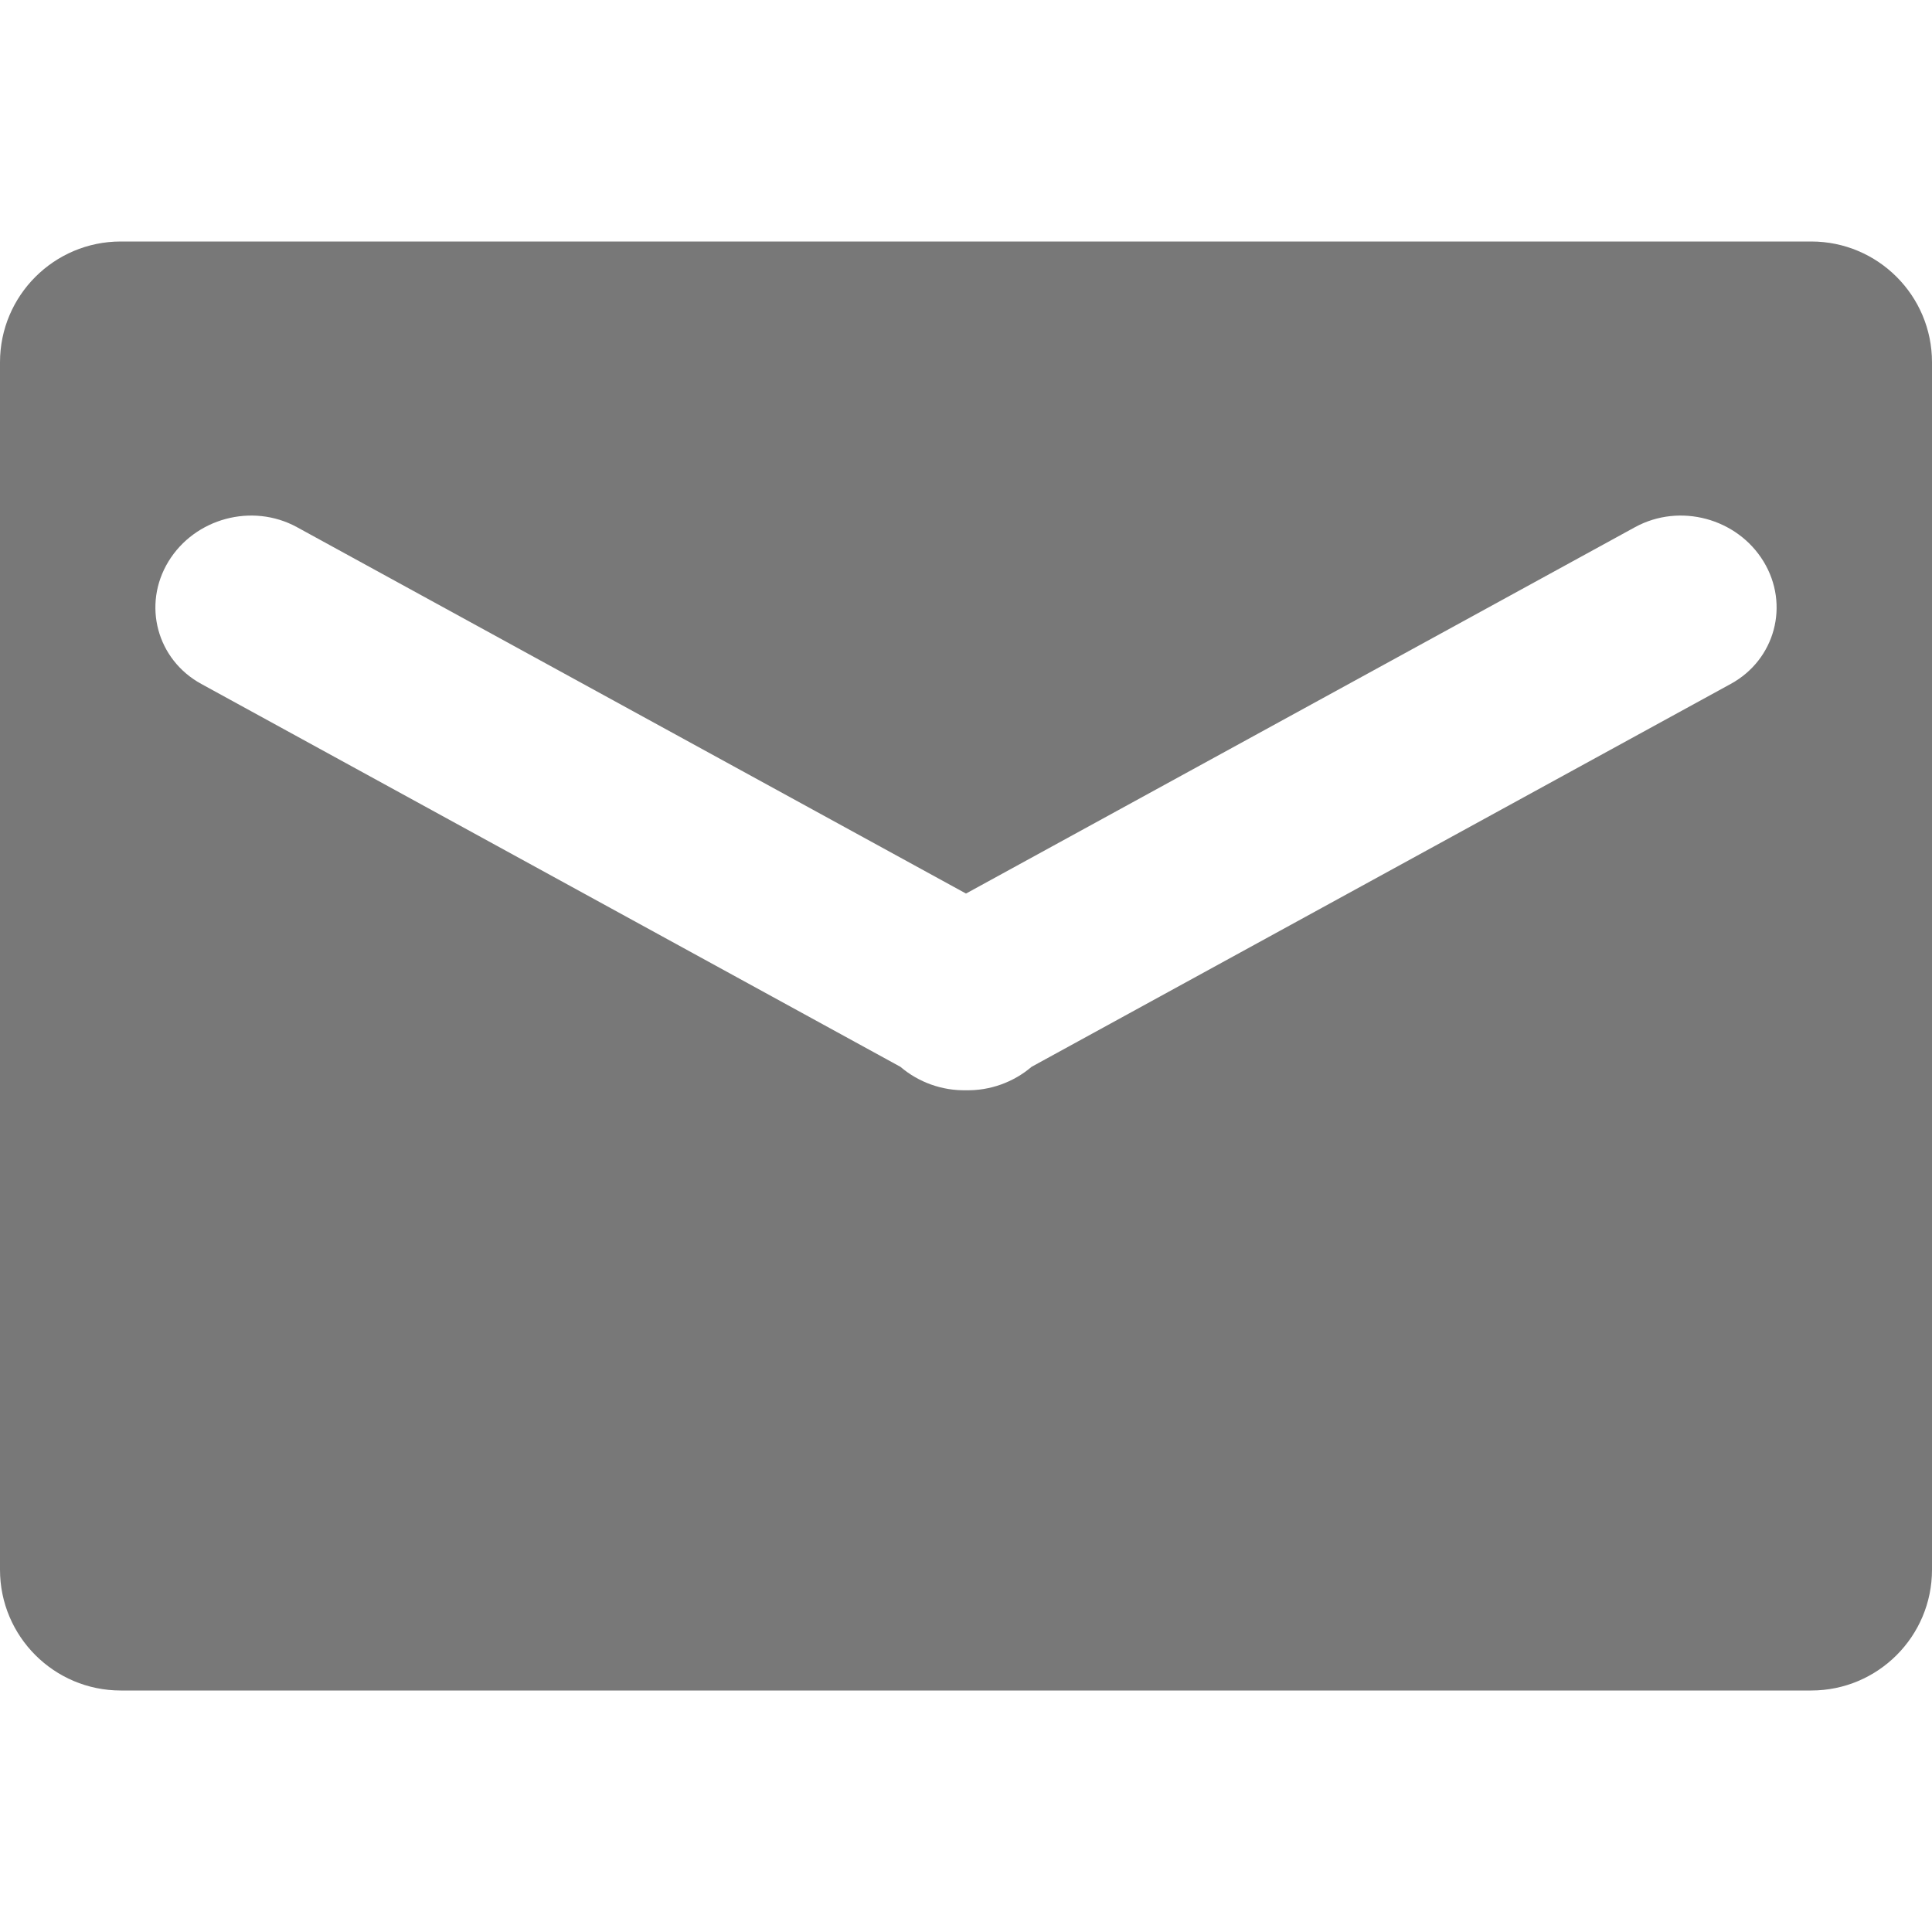 <svg width="16" height="16" viewBox="0 0 16 16" fill="none" xmlns="http://www.w3.org/2000/svg"><path fill="#787878" fill-rule="evenodd" clip-rule="evenodd" d="M0 3C0 2.448 0.448 2 1 2H15C15.552 2 16 2.448 16 3V13C16 13.552 15.552 14 15 14H1C0.448 14 0 13.552 0 13V3ZM1.395 4.65C1.614 4.291 2.089 4.164 2.458 4.365L8 7.4L13.542 4.365C13.911 4.164 14.386 4.291 14.605 4.65C14.823 5.008 14.701 5.463 14.333 5.664L8.543 8.835C8.392 8.964 8.197 9.033 8 9.029C7.803 9.033 7.608 8.964 7.457 8.835L1.667 5.664C1.299 5.463 1.177 5.008 1.395 4.65Z" /></svg>
